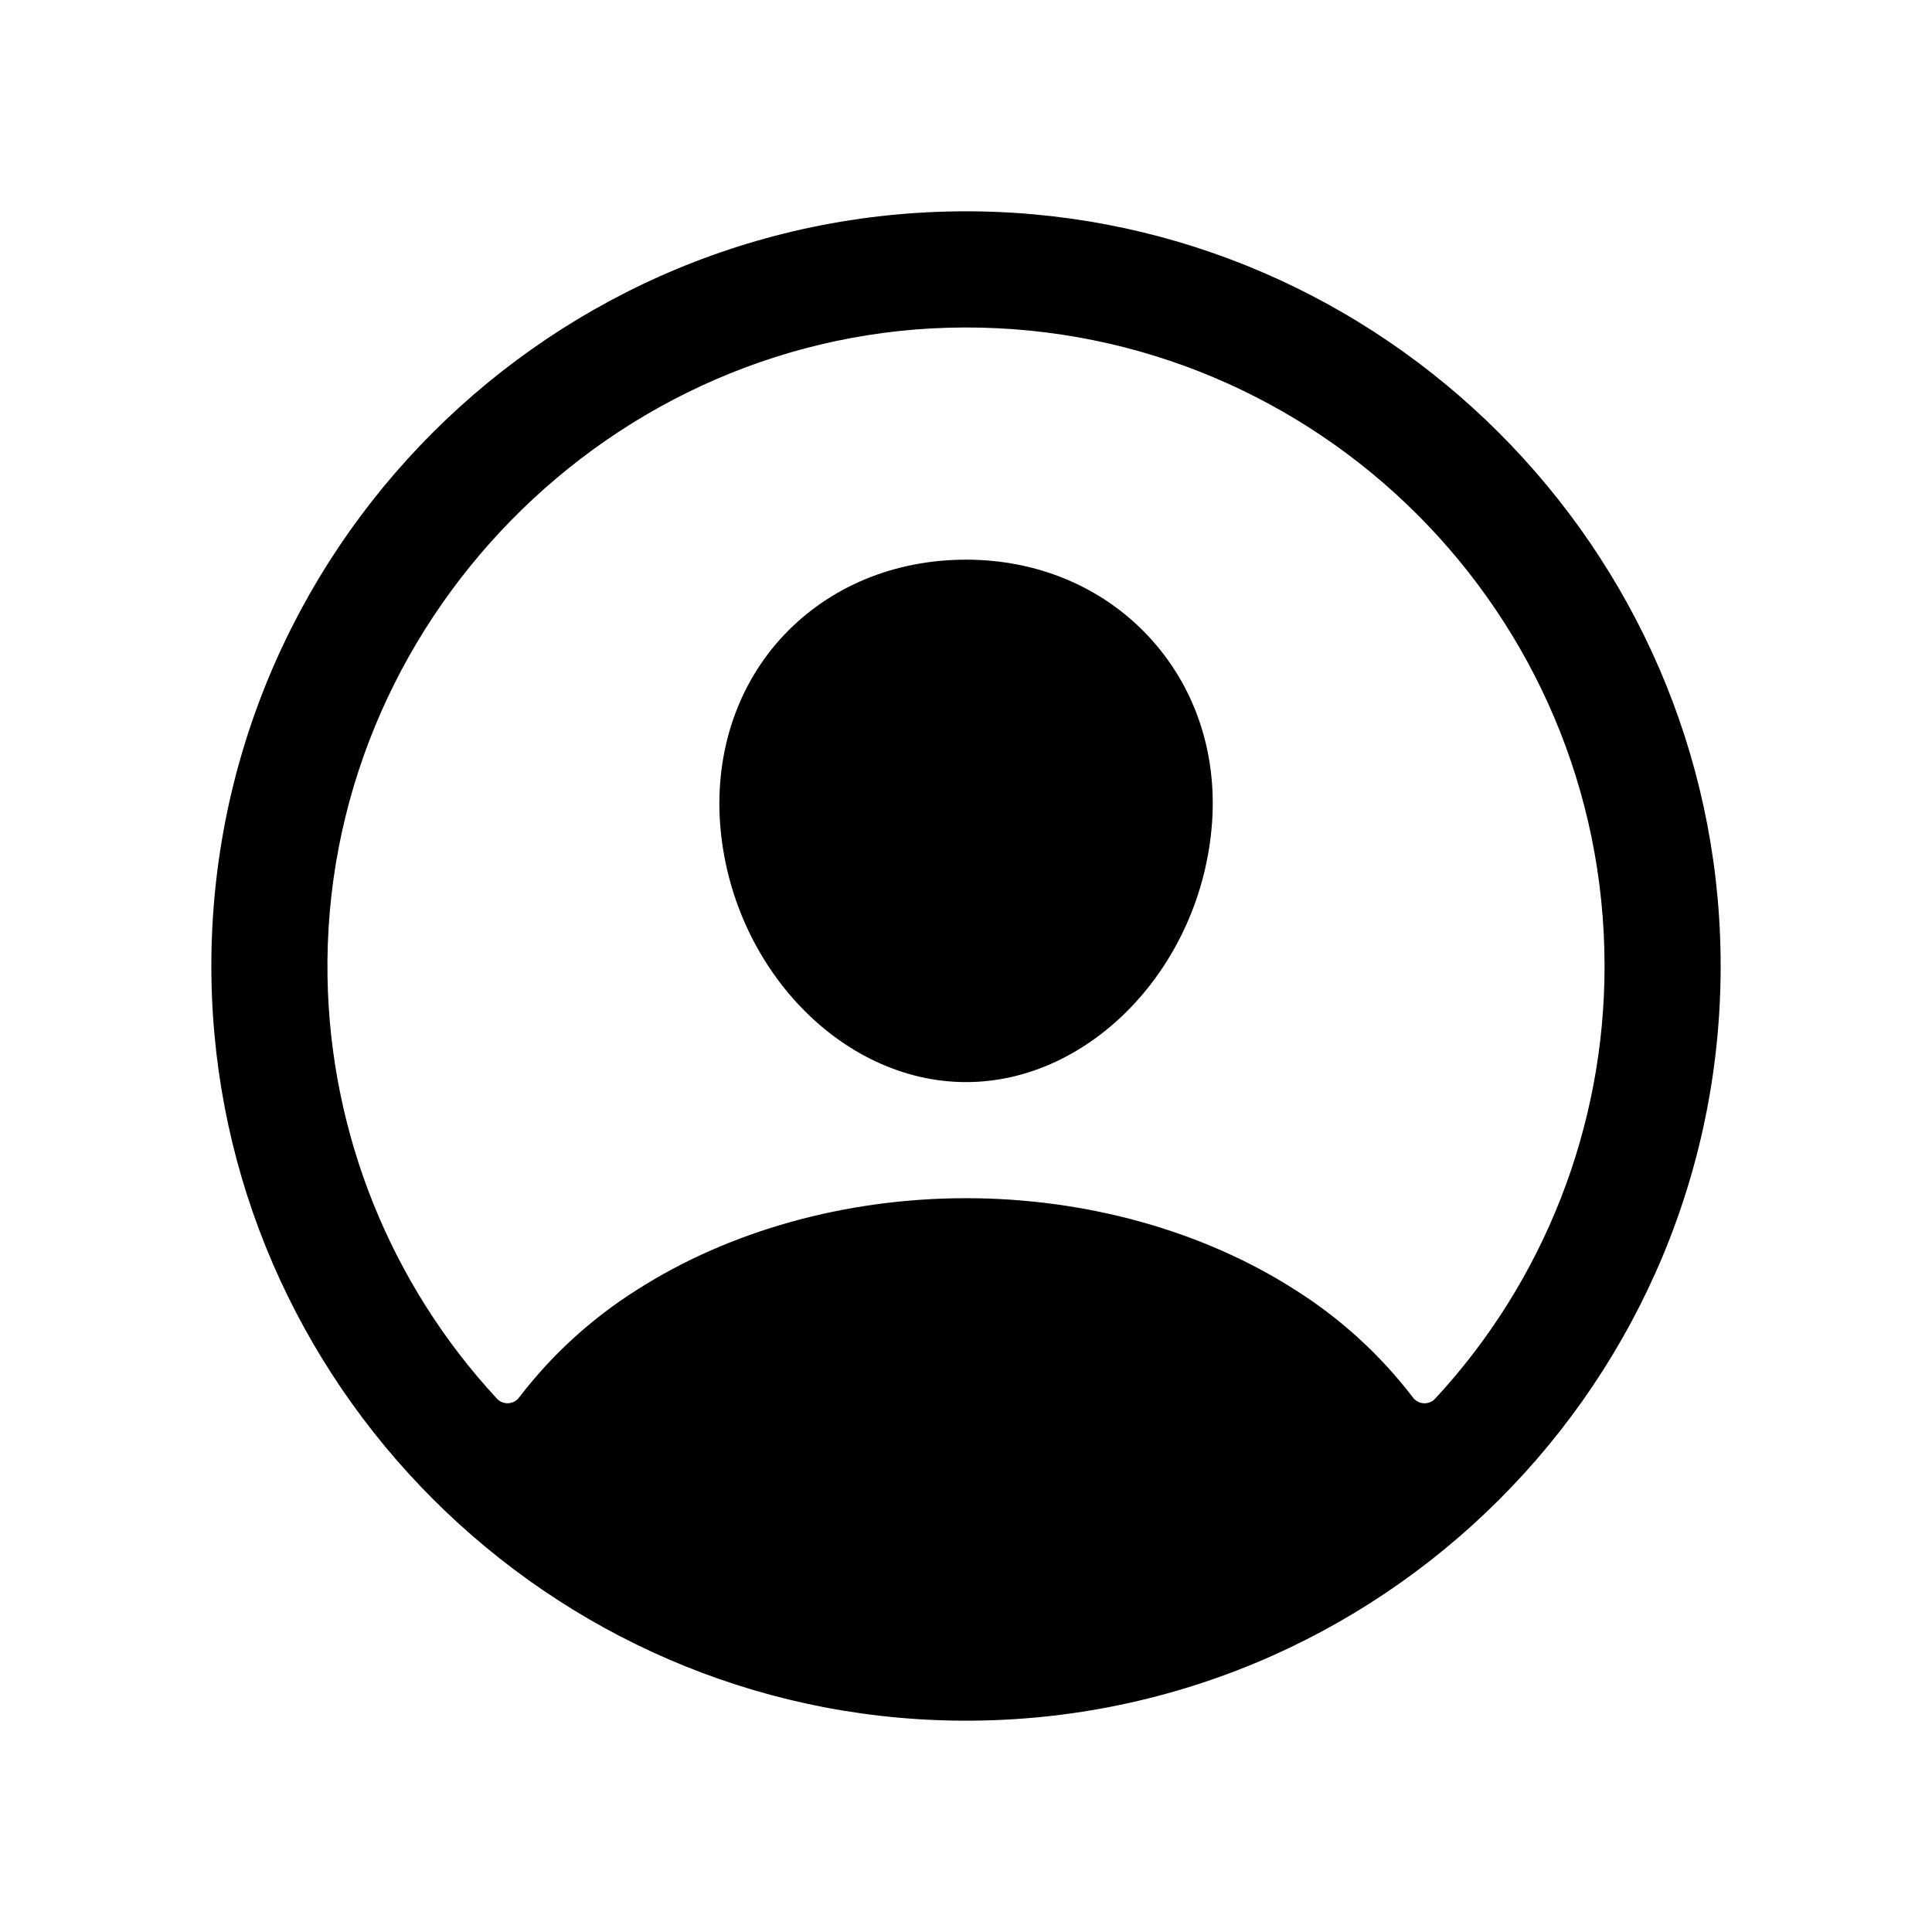 <svg xmlns="http://www.w3.org/2000/svg" width="512" height="512" viewBox="0 0 512 512">
  <path d="M258.798,56.019c-112.47-1.519-204.288,90.299-202.769,202.769,1.5,107.865,89.328,195.693,197.193,197.193,112.489,1.538,204.288-90.28,202.75-202.75-1.481-107.884-89.309-195.712-197.174-197.212M380.344,370.652c-1.442,1.559-3.875,1.655-5.435.213-.172-.159-.329-.333-.469-.52-8.6-11.251-19.132-20.884-31.103-28.449-24.478-15.71-55.495-24.363-87.328-24.363s-62.85,8.653-87.328,24.363c-11.972,7.561-22.503,17.191-31.103,28.44-1.272,1.701-3.682,2.048-5.383.776-.187-.14-.361-.297-.52-.469-28.212-30.455-44.193-70.25-44.88-111.759-1.567-93.559,75.204-171.868,168.801-172.099,93.597-.231,169.628,75.772,169.628,169.215.032,42.51-15.998,83.462-44.88,114.653M256.009,148.318c-18.96,0-36.102,7.105-48.284,20.017-12.182,12.912-18.268,30.766-16.893,49.928,2.788,37.737,32.026,68.503,65.177,68.503s62.331-30.766,65.177-68.494c1.423-18.979-4.615-36.67-16.998-49.822-12.23-12.98-29.343-20.133-48.178-20.133"/>
</svg>